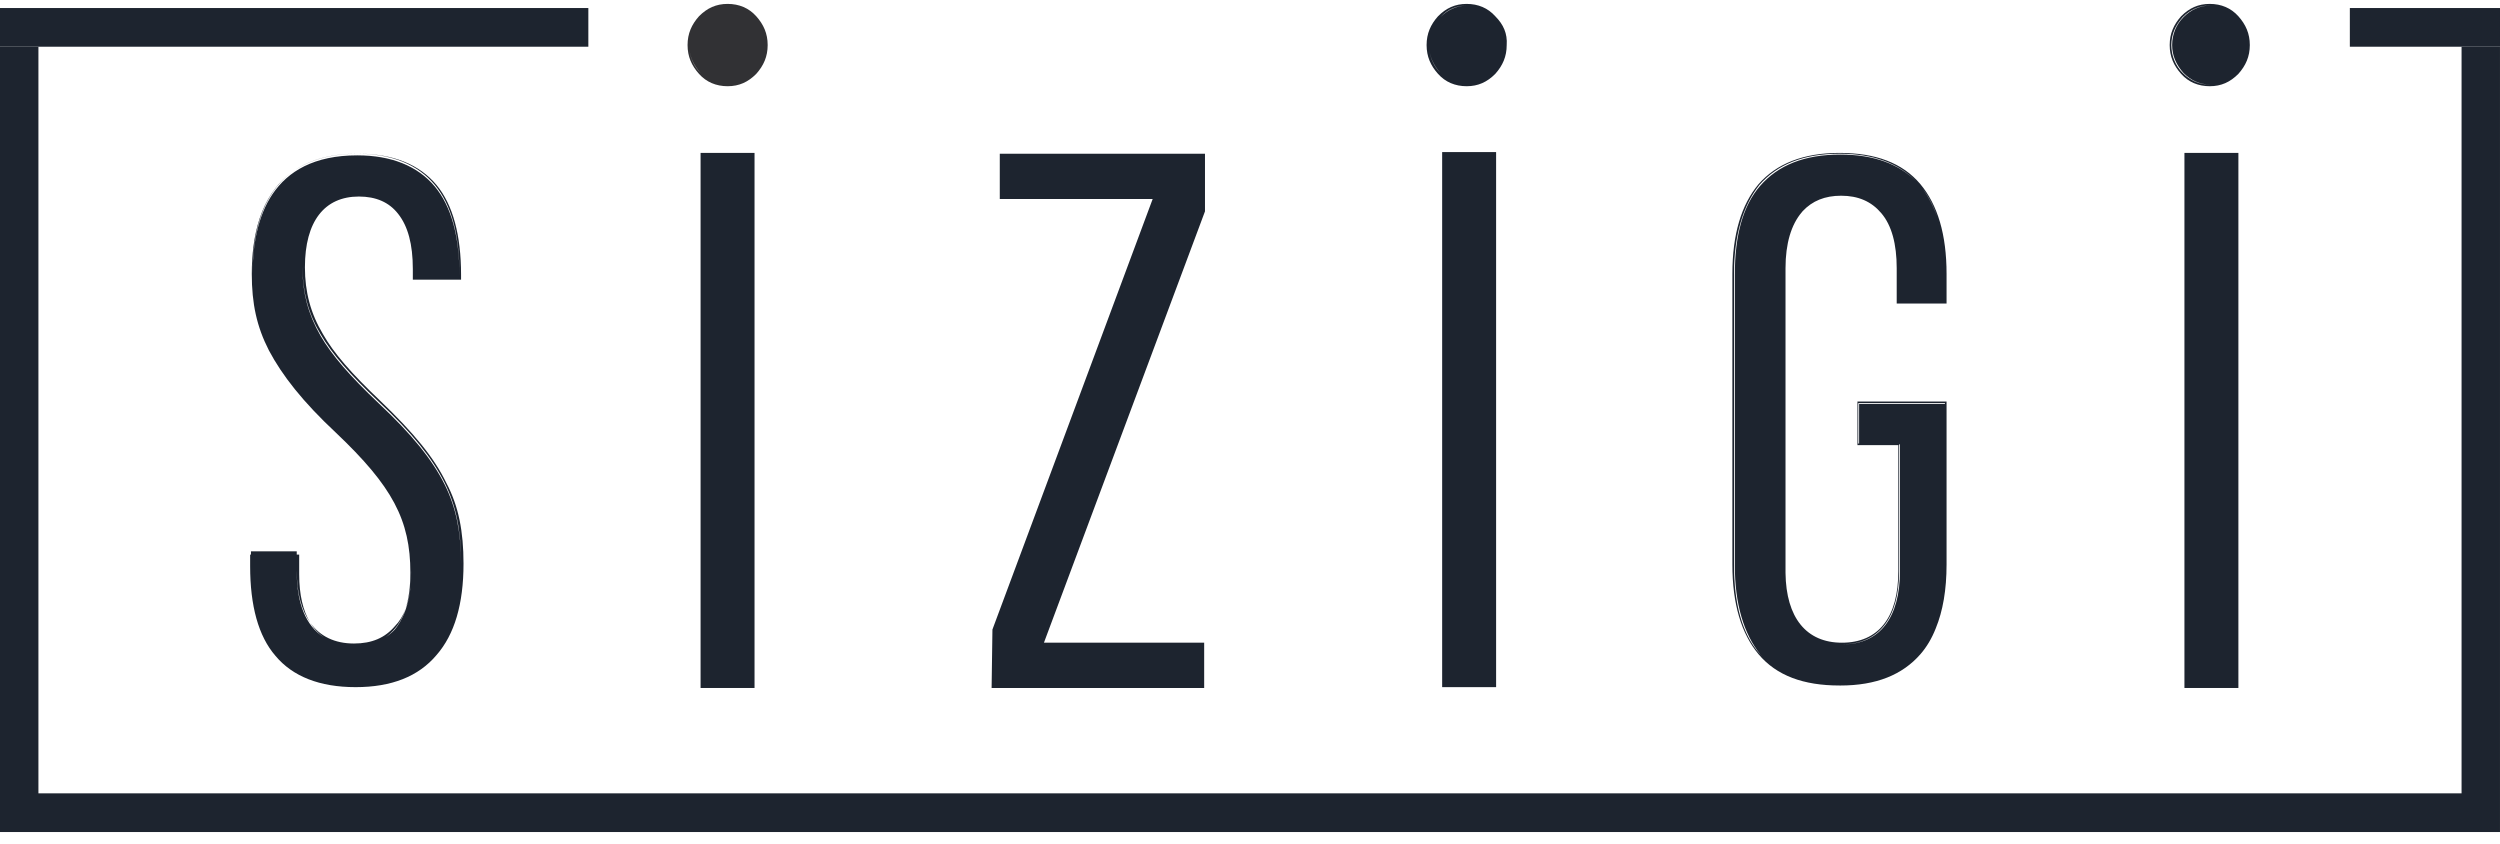 <svg width="160" height="54" viewBox="0 0 160 54" fill="none" xmlns="http://www.w3.org/2000/svg">
<path fill-rule="evenodd" clip-rule="evenodd" d="M48.399 1.04C48.87 1.567 49.131 2.147 49.131 2.884C49.131 3.622 48.87 4.201 48.399 4.728C47.876 5.255 47.3 5.518 46.568 5.518C45.835 5.518 45.207 5.255 44.736 4.728C44.265 4.201 44.004 3.622 44.004 2.884C44.004 2.147 44.265 1.567 44.736 1.04C45.259 0.513 45.835 0.25 46.568 0.25C47.3 0.25 47.928 0.513 48.399 1.04ZM44.108 2.884C44.108 3.569 44.37 4.149 44.841 4.675C44.37 4.201 44.108 3.569 44.108 2.884Z" fill="#313134"/>
<path d="M2.459 2.99H37.654V0.514H0V2.99H2.459Z" fill="#1D242F"/>
<path d="M2.459 2.99V50.774H157.54V2.99H159.999V53.25H1.465H0V2.99H2.459Z" fill="#1D242F"/>
<path fill-rule="evenodd" clip-rule="evenodd" d="M121.389 19.427H124.58V17.531C124.58 15.002 124.005 13.105 122.906 11.788C121.755 10.418 120.028 9.786 117.726 9.786C115.424 9.786 113.697 10.471 112.546 11.788C111.447 13.105 110.872 15.002 110.872 17.531V36.128C110.872 38.657 111.447 40.553 112.546 41.87C113.697 43.24 115.424 43.872 117.726 43.872H117.744L117.778 43.873C120.08 43.873 121.755 43.188 122.906 41.87C123.311 41.405 123.637 40.853 123.888 40.216C124.345 39.103 124.58 37.744 124.58 36.128V25.697H118.877V28.489H121.493V36.55C121.493 39.5 120.237 41.133 117.883 41.133C115.611 41.133 114.308 39.543 114.273 36.666C114.273 36.628 114.273 36.589 114.273 36.55V17.162C114.273 15.581 114.639 14.37 115.319 13.579C115.336 13.558 115.353 13.537 115.37 13.516C115.986 12.856 116.791 12.526 117.831 12.526C118.929 12.526 119.767 12.895 120.394 13.632C121.075 14.422 121.389 15.634 121.389 17.162V19.427ZM117.726 9.839C115.424 9.839 113.75 10.524 112.598 11.841C111.552 13.158 110.976 15.055 110.976 17.531V36.128C110.976 38.657 111.5 40.553 112.598 41.818C112.685 41.916 112.774 42.011 112.866 42.103C112.792 42.028 112.72 41.95 112.651 41.871C111.604 40.553 111.029 38.657 111.029 36.181V17.583C111.029 15.055 111.552 13.158 112.651 11.894C113.802 10.577 115.476 9.892 117.778 9.892C119.908 9.892 121.5 10.478 122.638 11.608C121.497 10.443 119.889 9.839 117.726 9.839ZM118.929 25.802H124.475V25.855H118.982V28.384H118.929V25.802ZM117.935 41.238L117.906 41.238C120.246 41.227 121.545 39.543 121.545 36.55V28.436H121.598V36.55C121.598 39.553 120.29 41.238 117.935 41.238ZM123.033 12.06C123.424 12.59 123.744 13.207 123.986 13.912C123.753 13.198 123.437 12.581 123.033 12.06ZM121.598 17.192V17.215V19.322V17.192Z" fill="#1D242F"/>
<path fill-rule="evenodd" clip-rule="evenodd" d="M16.009 35.495V36.232C16.009 38.761 16.532 40.711 17.631 41.975C18.73 43.292 20.456 43.977 22.759 43.977C25.061 43.977 26.787 43.292 27.938 41.922C29.09 40.605 29.665 38.656 29.665 36.074C29.665 34.02 29.351 32.387 28.566 30.911C27.781 29.278 26.473 27.698 24.328 25.643C22.497 23.904 21.346 22.587 20.666 21.376C19.881 20.059 19.515 18.689 19.515 17.108C19.515 14.158 20.77 12.578 22.968 12.578C24.067 12.578 24.904 12.946 25.479 13.684C26.107 14.474 26.421 15.633 26.421 17.214V17.899H29.508V17.582C29.508 15.054 28.985 13.104 27.938 11.84C26.84 10.523 25.165 9.838 22.916 9.838L22.889 9.838L22.863 9.838C21.022 9.838 19.665 10.291 18.674 11.023C16.631 12.514 16.114 15.164 16.114 17.53C16.114 19.426 16.428 20.901 17.212 22.429C18.05 24.01 19.358 25.696 21.503 27.698C25.113 31.122 26.264 33.282 26.264 36.654C26.264 37.55 26.163 38.327 25.952 38.977C25.787 39.417 25.561 39.785 25.27 40.078C24.642 40.816 23.805 41.185 22.654 41.185C21.419 41.185 20.472 40.721 19.851 39.847C19.388 39.087 19.148 38.049 19.148 36.759V35.495H18.991V35.284H16.061V35.495H16.009ZM16.061 35.495V36.116V36.074V35.495ZM19.851 39.847C20.082 40.227 20.37 40.538 20.711 40.776C19.592 40.065 18.991 38.635 18.991 36.601V36.529C18.996 37.941 19.291 39.06 19.851 39.847ZM25.952 38.977C26.199 38.32 26.313 37.504 26.316 36.54L26.317 36.601C26.317 38.234 25.95 39.446 25.27 40.289C25.102 40.473 24.908 40.635 24.689 40.772C24.9 40.623 25.093 40.444 25.27 40.236C25.565 39.894 25.791 39.473 25.952 38.977ZM18.674 11.023C19.674 10.294 21.039 9.842 22.889 9.838C25.074 9.843 26.739 10.528 27.834 11.84C28.88 13.104 29.403 15.001 29.403 17.53V17.592C29.397 15.085 28.874 13.203 27.834 11.945C26.735 10.628 25.061 9.943 22.863 9.943C17.342 9.943 16.176 14.017 16.166 17.484L16.166 17.424C16.166 15.102 16.68 12.497 18.674 11.023ZM26.474 17.266V17.741L26.473 17.231L26.474 17.266ZM19.358 17.161L19.358 17.113C19.366 18.67 19.733 20.075 20.509 21.376C21.241 22.64 22.392 23.957 24.224 25.696C26.369 27.698 27.677 29.331 28.462 30.911C29.194 32.387 29.508 33.967 29.508 36.022L29.508 36.063C29.502 34.039 29.186 32.476 28.462 31.017C27.677 29.436 26.369 27.803 24.224 25.801C22.392 24.062 21.241 22.745 20.509 21.481C19.724 20.111 19.358 18.741 19.358 17.161Z" fill="#1D242F"/>
<path fill-rule="evenodd" clip-rule="evenodd" d="M63.463 44.03H77.067V41.132H66.812L77.119 13.526V9.838H63.986V12.736H73.771L63.516 40.289L63.463 44.03Z" fill="#1D242F"/>
<path d="M157.541 2.99L150.39 2.99V0.514H160V2.99H157.541Z" fill="#1D242F"/>
<path fill-rule="evenodd" clip-rule="evenodd" d="M48.29 44.031H44.837V9.786H48.29V44.031Z" fill="#1D242F"/>
<path d="M143.257 44.031H139.804V9.786H143.257V44.031Z" fill="#1D242F"/>
<path d="M95.751 43.977H92.298V9.733H95.751V43.977Z" fill="#1D242F"/>
<path fill-rule="evenodd" clip-rule="evenodd" d="M93.865 0.25C94.598 0.25 95.226 0.513 95.697 1.04C96.22 1.567 96.481 2.147 96.429 2.884C96.429 3.622 96.168 4.201 95.697 4.728C95.174 5.255 94.598 5.518 93.865 5.518C93.133 5.518 92.505 5.255 92.034 4.728C91.563 4.201 91.302 3.622 91.302 2.884C91.302 2.147 91.563 1.567 92.034 1.04C92.558 0.513 93.133 0.25 93.865 0.25ZM92.192 1.092C92.662 0.619 93.238 0.355 93.918 0.355C93.238 0.355 92.662 0.566 92.192 1.092ZM92.19 4.674C91.765 4.246 91.511 3.688 91.466 3.08C91.511 3.68 91.765 4.199 92.19 4.674Z" fill="#1D242F"/>
<path fill-rule="evenodd" clip-rule="evenodd" d="M141.424 0.25C142.156 0.25 142.784 0.513 143.255 1.04C143.726 1.567 143.988 2.147 143.988 2.884C143.988 3.622 143.726 4.201 143.255 4.728C142.732 5.255 142.156 5.518 141.424 5.518C140.691 5.518 140.063 5.255 139.592 4.728C139.122 4.201 138.86 3.622 138.86 2.884C138.86 2.147 139.122 1.567 139.592 1.04C140.116 0.513 140.691 0.25 141.424 0.25ZM141.448 5.413C140.78 5.406 140.214 5.143 139.749 4.675C139.279 4.149 139.017 3.569 139.017 2.884C139.017 2.199 139.279 1.567 139.749 1.093C140.215 0.624 140.782 0.362 141.452 0.356C141.442 0.355 141.433 0.355 141.424 0.355C140.744 0.355 140.168 0.619 139.697 1.093C139.226 1.62 138.965 2.199 138.965 2.884C138.965 3.569 139.226 4.201 139.697 4.675C140.168 5.15 140.744 5.413 141.424 5.413C141.432 5.413 141.44 5.413 141.448 5.413Z" fill="#1D242F"/>
</svg>
